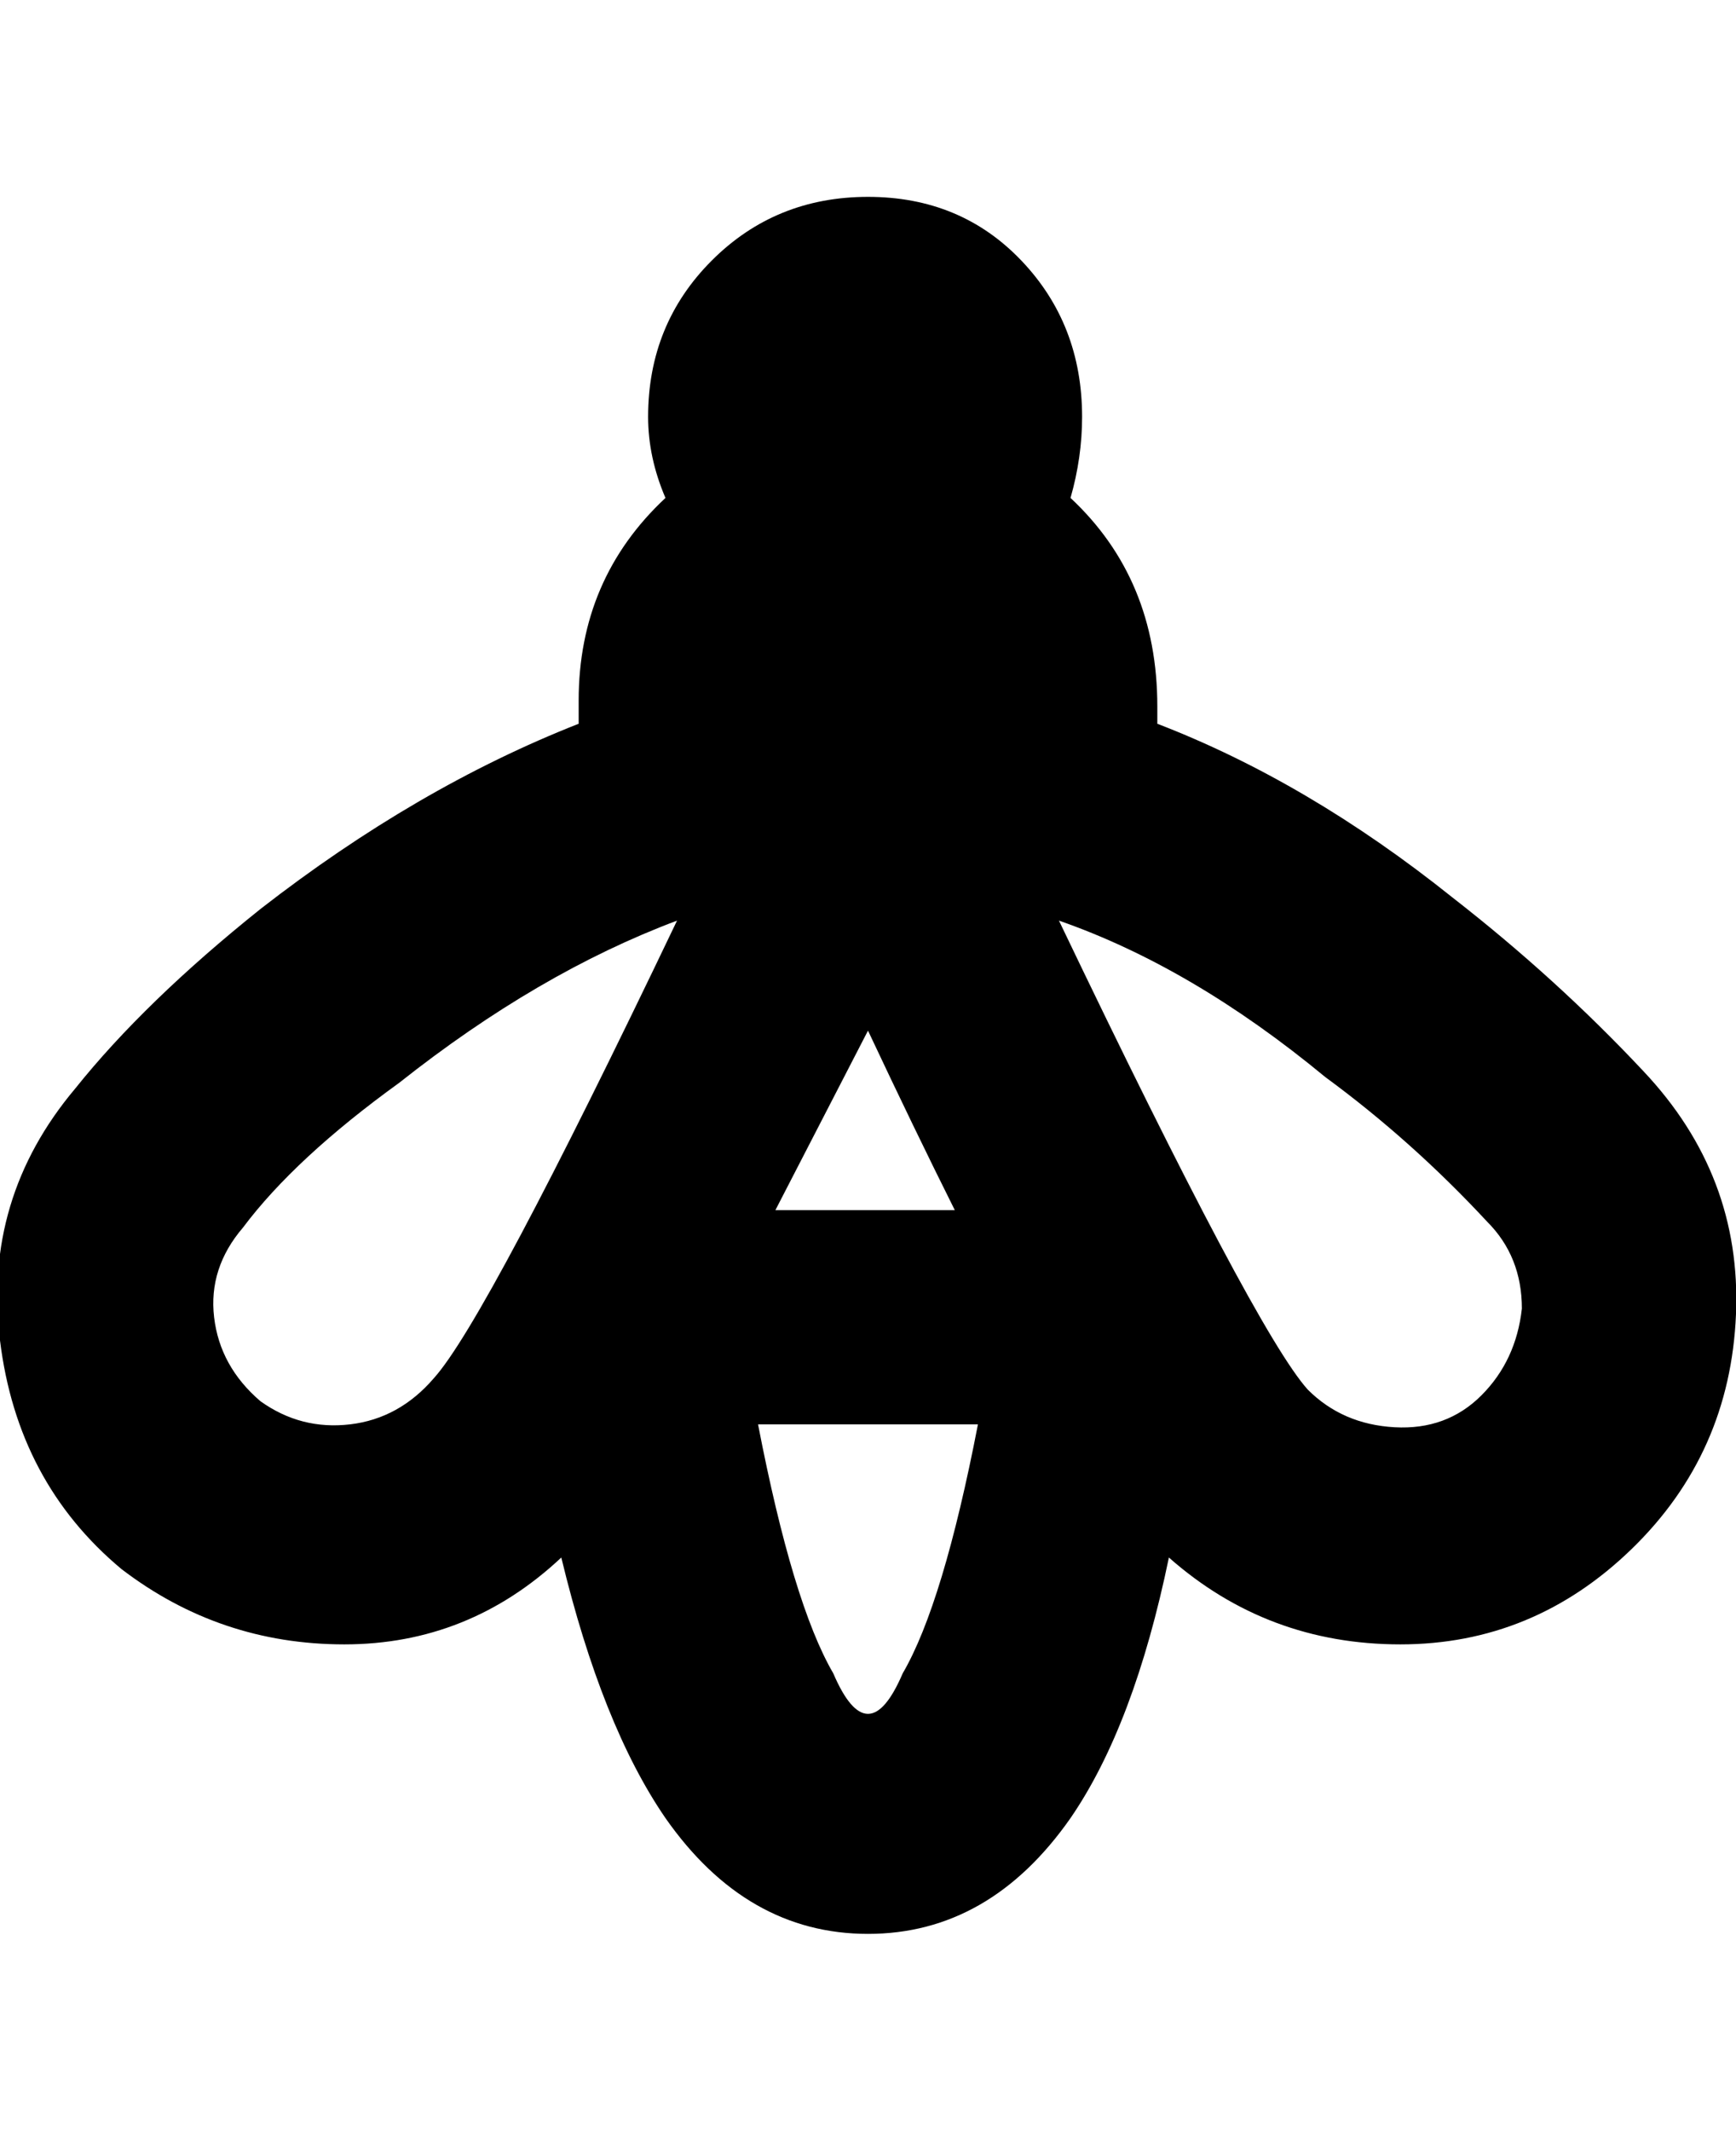 <svg viewBox="0 0 300.003 368" xmlns="http://www.w3.org/2000/svg"><path d="M284 185q-15-16-33-30-25-20-51-30v-3q0-22-15-36 2-7 2-14 0-16-10.5-27T150 34q-16 0-27 11t-11 27q0 7 3 14-15 14-15 35v4q-28 11-55 32-20 16-32 31-16 19-13 43.5T21 271q17 13 38.5 13T97 269q7 29 18 45 14 20 35 20t35-20q11-16 17-45 17 15 40 15t40-16.5q17-16.5 18-40.5t-16-42zM45 242q-7-6-8-14.5t5-15.5q9-12 27-25 24-19 48-28-33 69-42 79-6 7-14.5 8T45 242zm105-64q8 17 15 31h-31l16-31zm0 118q-3 0-6-7-7-12-13-43h38q-6 31-13 43-3 7-6 7zm113-70q-1 9-7 15t-15 5.5q-9-.5-15-6.5-9-10-43-81 23 8 46 27 15 11 28 25 6 6 6 15z"/></svg>
